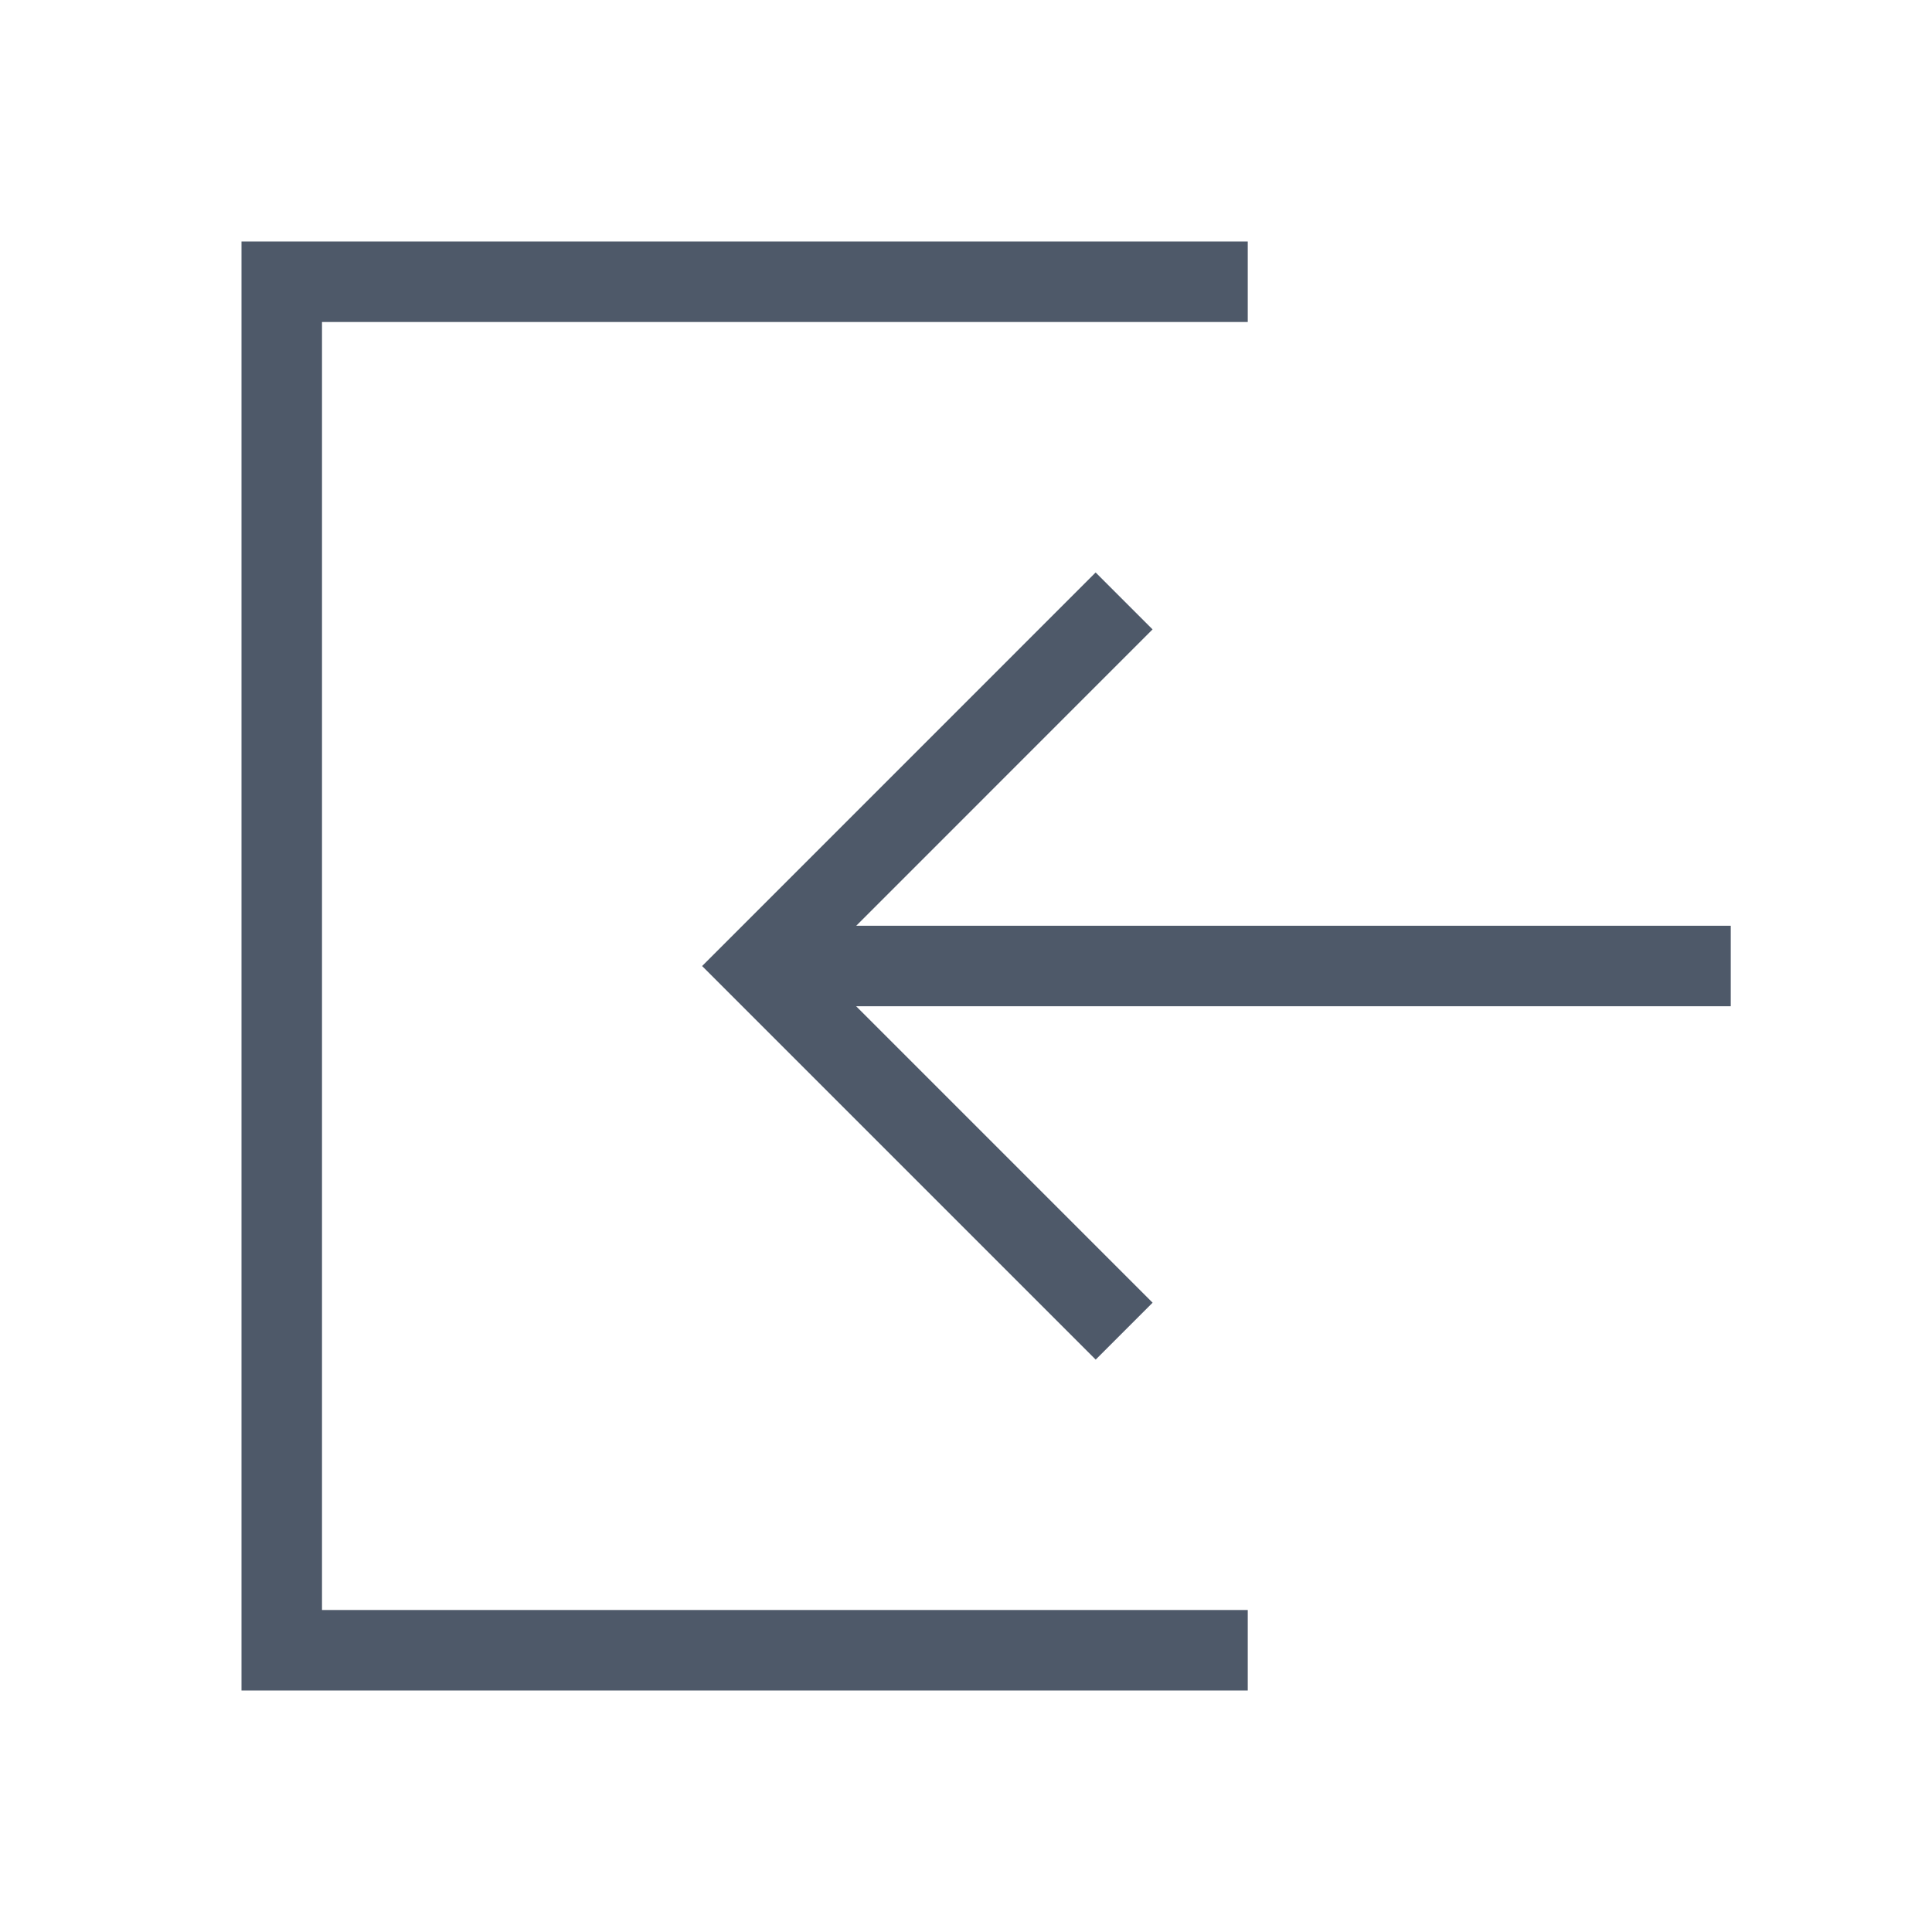 <svg width="24" height="24" viewBox="0 0 48 48" fill="none"><path d="M31 41H7V7h24M43 24H19" stroke="#4E5969" stroke-width="2"/><path d="M27.929 33.072l-9.071-9.071 9.07-9.071" stroke="#4E5969" stroke-width="2"/></svg>